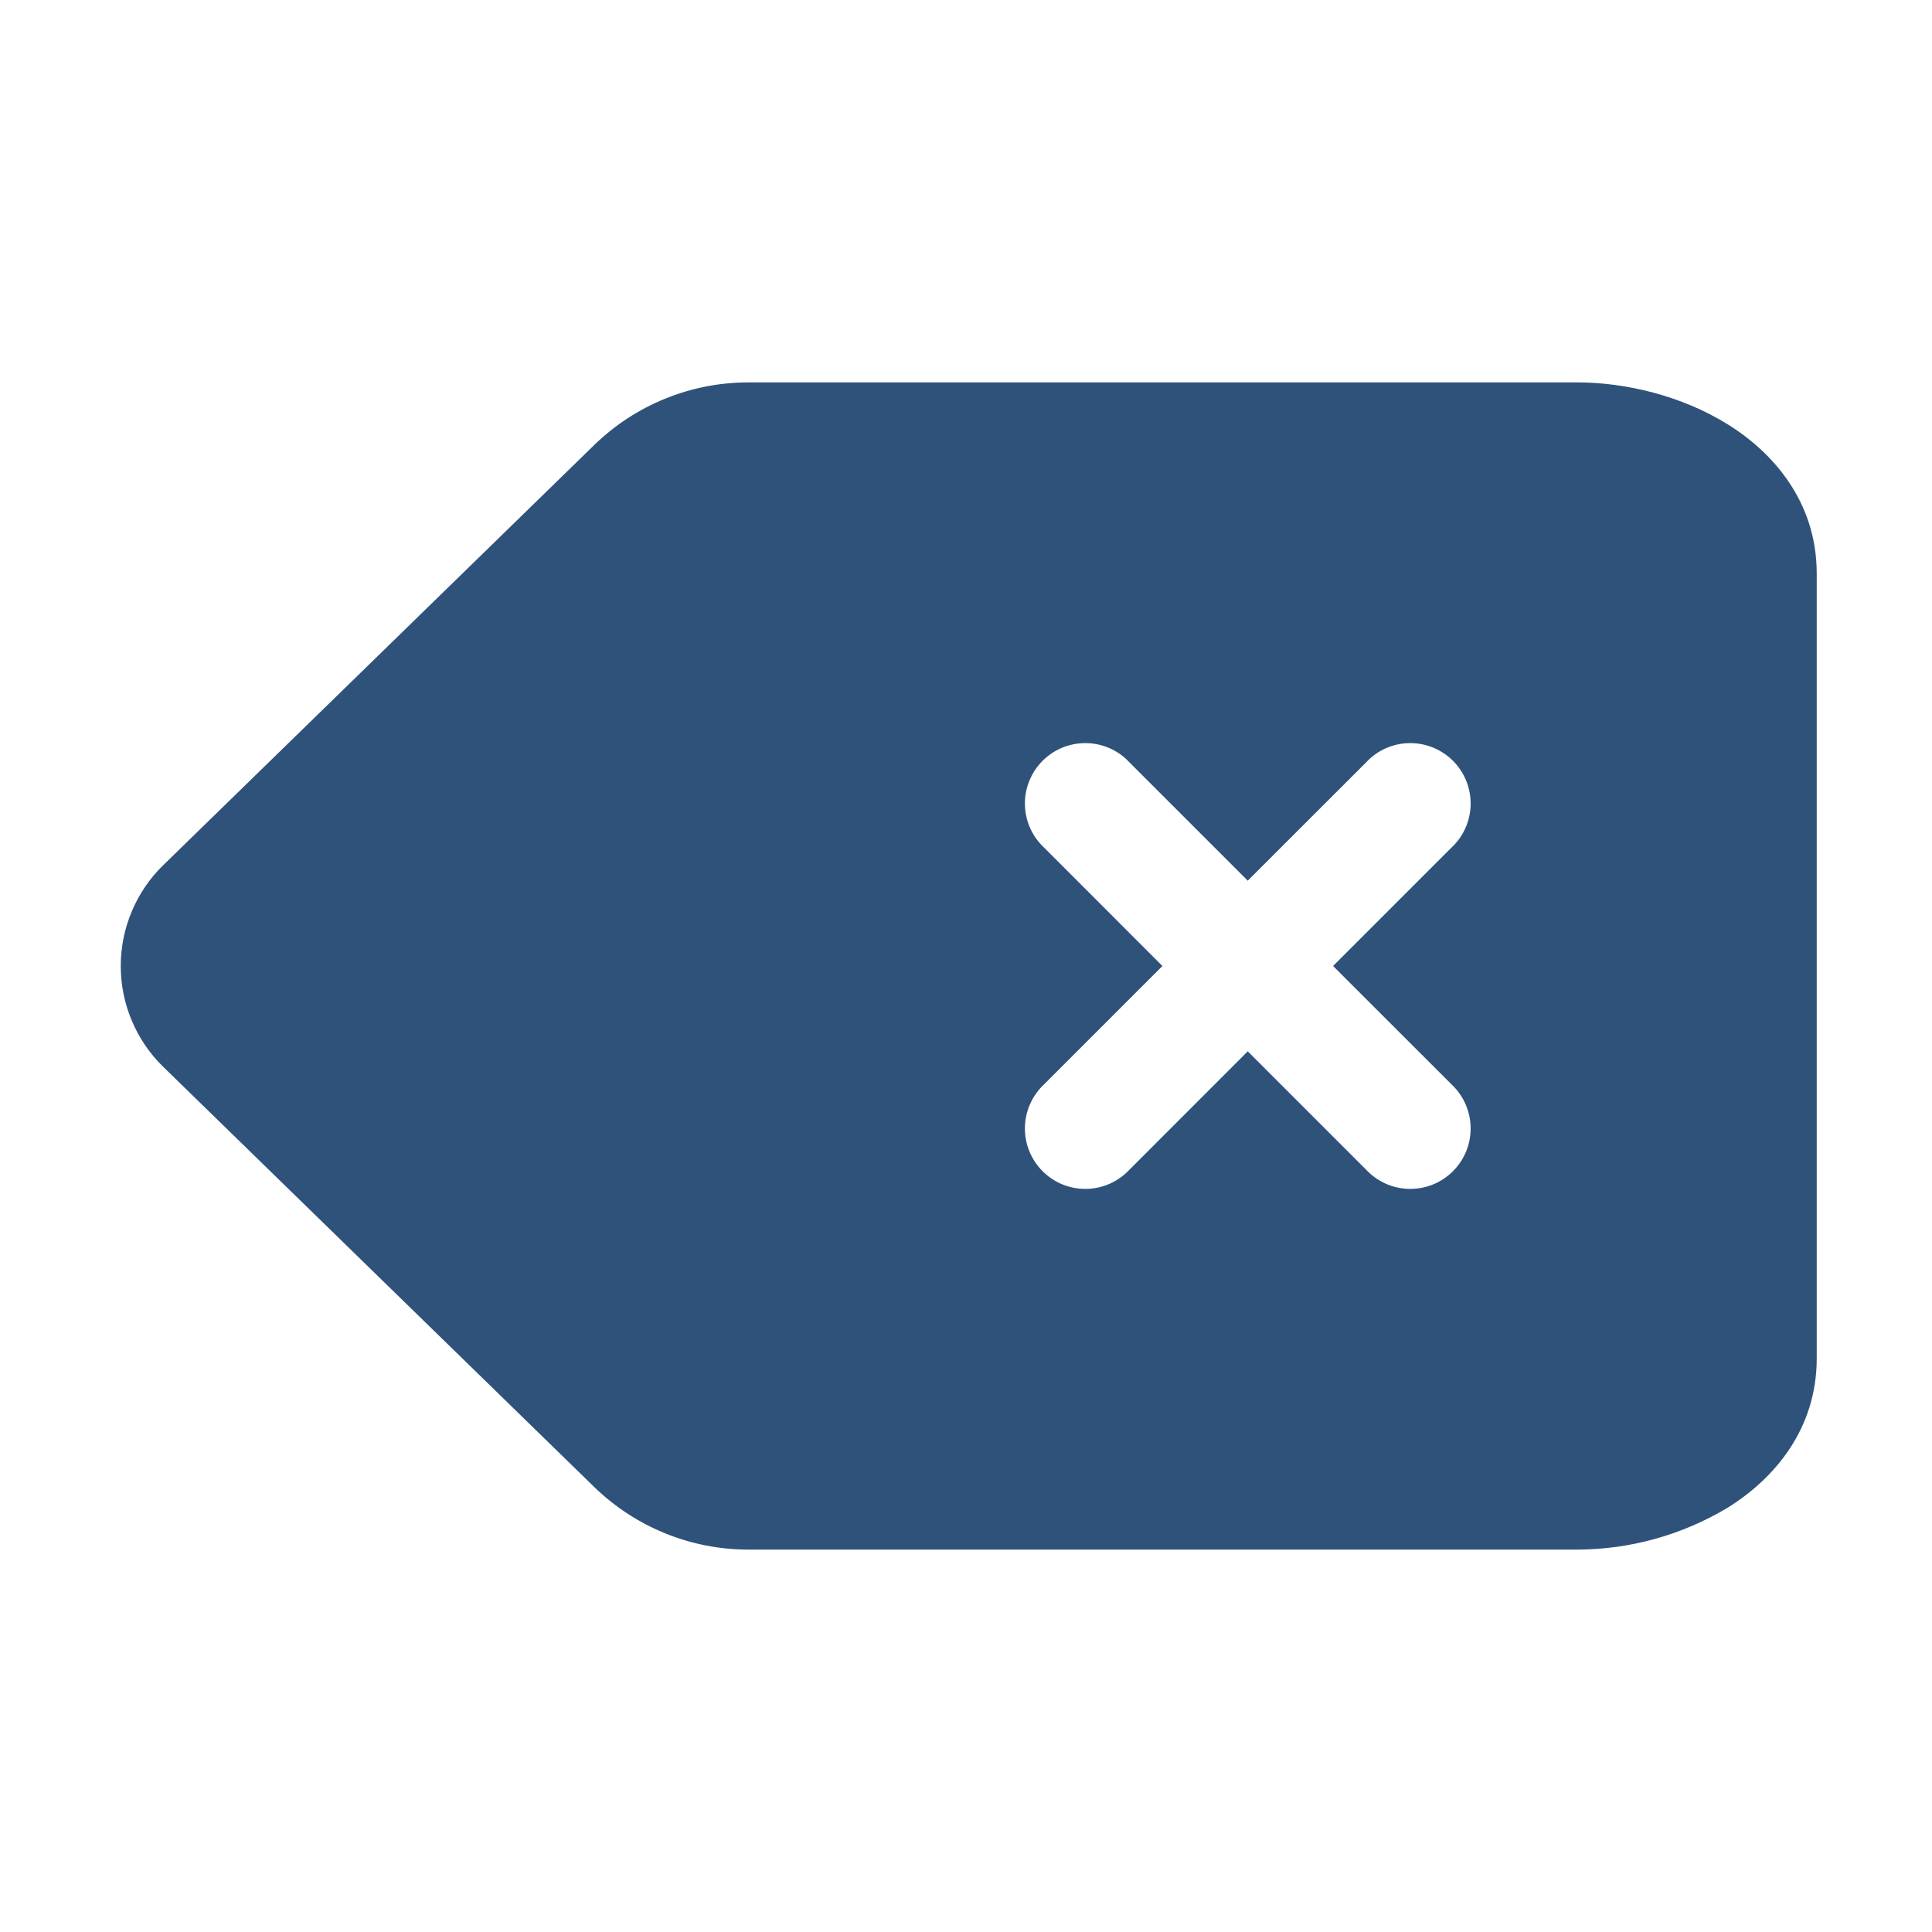 <svg width="30" height="30" viewBox="0 0 30 30" fill="none" xmlns="http://www.w3.org/2000/svg">
<path d="M9.223 6.914C9.865 6.288 10.726 5.937 11.623 5.938H24.494C25.242 5.938 26.112 6.145 26.823 6.586C27.547 7.034 28.21 7.804 28.21 8.906V21.094C28.21 22.196 27.547 22.965 26.823 23.414C26.119 23.835 25.315 24.06 24.494 24.062H11.623C10.726 24.063 9.865 23.712 9.223 23.086L2.535 16.566C2.326 16.363 2.16 16.119 2.047 15.85C1.933 15.581 1.875 15.292 1.875 15C1.875 14.708 1.933 14.419 2.047 14.15C2.16 13.881 2.326 13.637 2.535 13.434L9.223 6.914ZM17.538 11.838C17.452 11.745 17.349 11.671 17.234 11.62C17.119 11.569 16.994 11.541 16.869 11.539C16.743 11.537 16.618 11.56 16.501 11.607C16.384 11.655 16.278 11.725 16.189 11.814C16.1 11.903 16.03 12.009 15.983 12.126C15.936 12.242 15.912 12.367 15.915 12.493C15.917 12.619 15.944 12.743 15.996 12.858C16.047 12.973 16.121 13.077 16.213 13.162L18.05 15L16.213 16.837C16.121 16.923 16.047 17.027 15.996 17.142C15.944 17.257 15.917 17.381 15.915 17.507C15.912 17.633 15.936 17.758 15.983 17.875C16.03 17.991 16.1 18.097 16.189 18.186C16.278 18.275 16.384 18.346 16.501 18.393C16.618 18.44 16.743 18.463 16.869 18.461C16.994 18.459 17.119 18.431 17.234 18.38C17.349 18.328 17.452 18.255 17.538 18.163L19.375 16.325L21.213 18.163C21.299 18.255 21.402 18.328 21.517 18.38C21.632 18.431 21.756 18.459 21.882 18.461C22.008 18.463 22.133 18.44 22.25 18.393C22.367 18.346 22.473 18.275 22.562 18.186C22.651 18.097 22.721 17.991 22.768 17.875C22.815 17.758 22.838 17.633 22.836 17.507C22.834 17.381 22.806 17.257 22.755 17.142C22.704 17.027 22.63 16.923 22.538 16.837L20.7 15L22.538 13.162C22.63 13.077 22.704 12.973 22.755 12.858C22.806 12.743 22.834 12.619 22.836 12.493C22.838 12.367 22.815 12.242 22.768 12.126C22.721 12.009 22.651 11.903 22.562 11.814C22.473 11.725 22.367 11.655 22.25 11.607C22.133 11.56 22.008 11.537 21.882 11.539C21.756 11.541 21.632 11.569 21.517 11.62C21.402 11.671 21.299 11.745 21.213 11.838L19.375 13.675L17.538 11.838Z" fill="#2F527A"/>
</svg>

